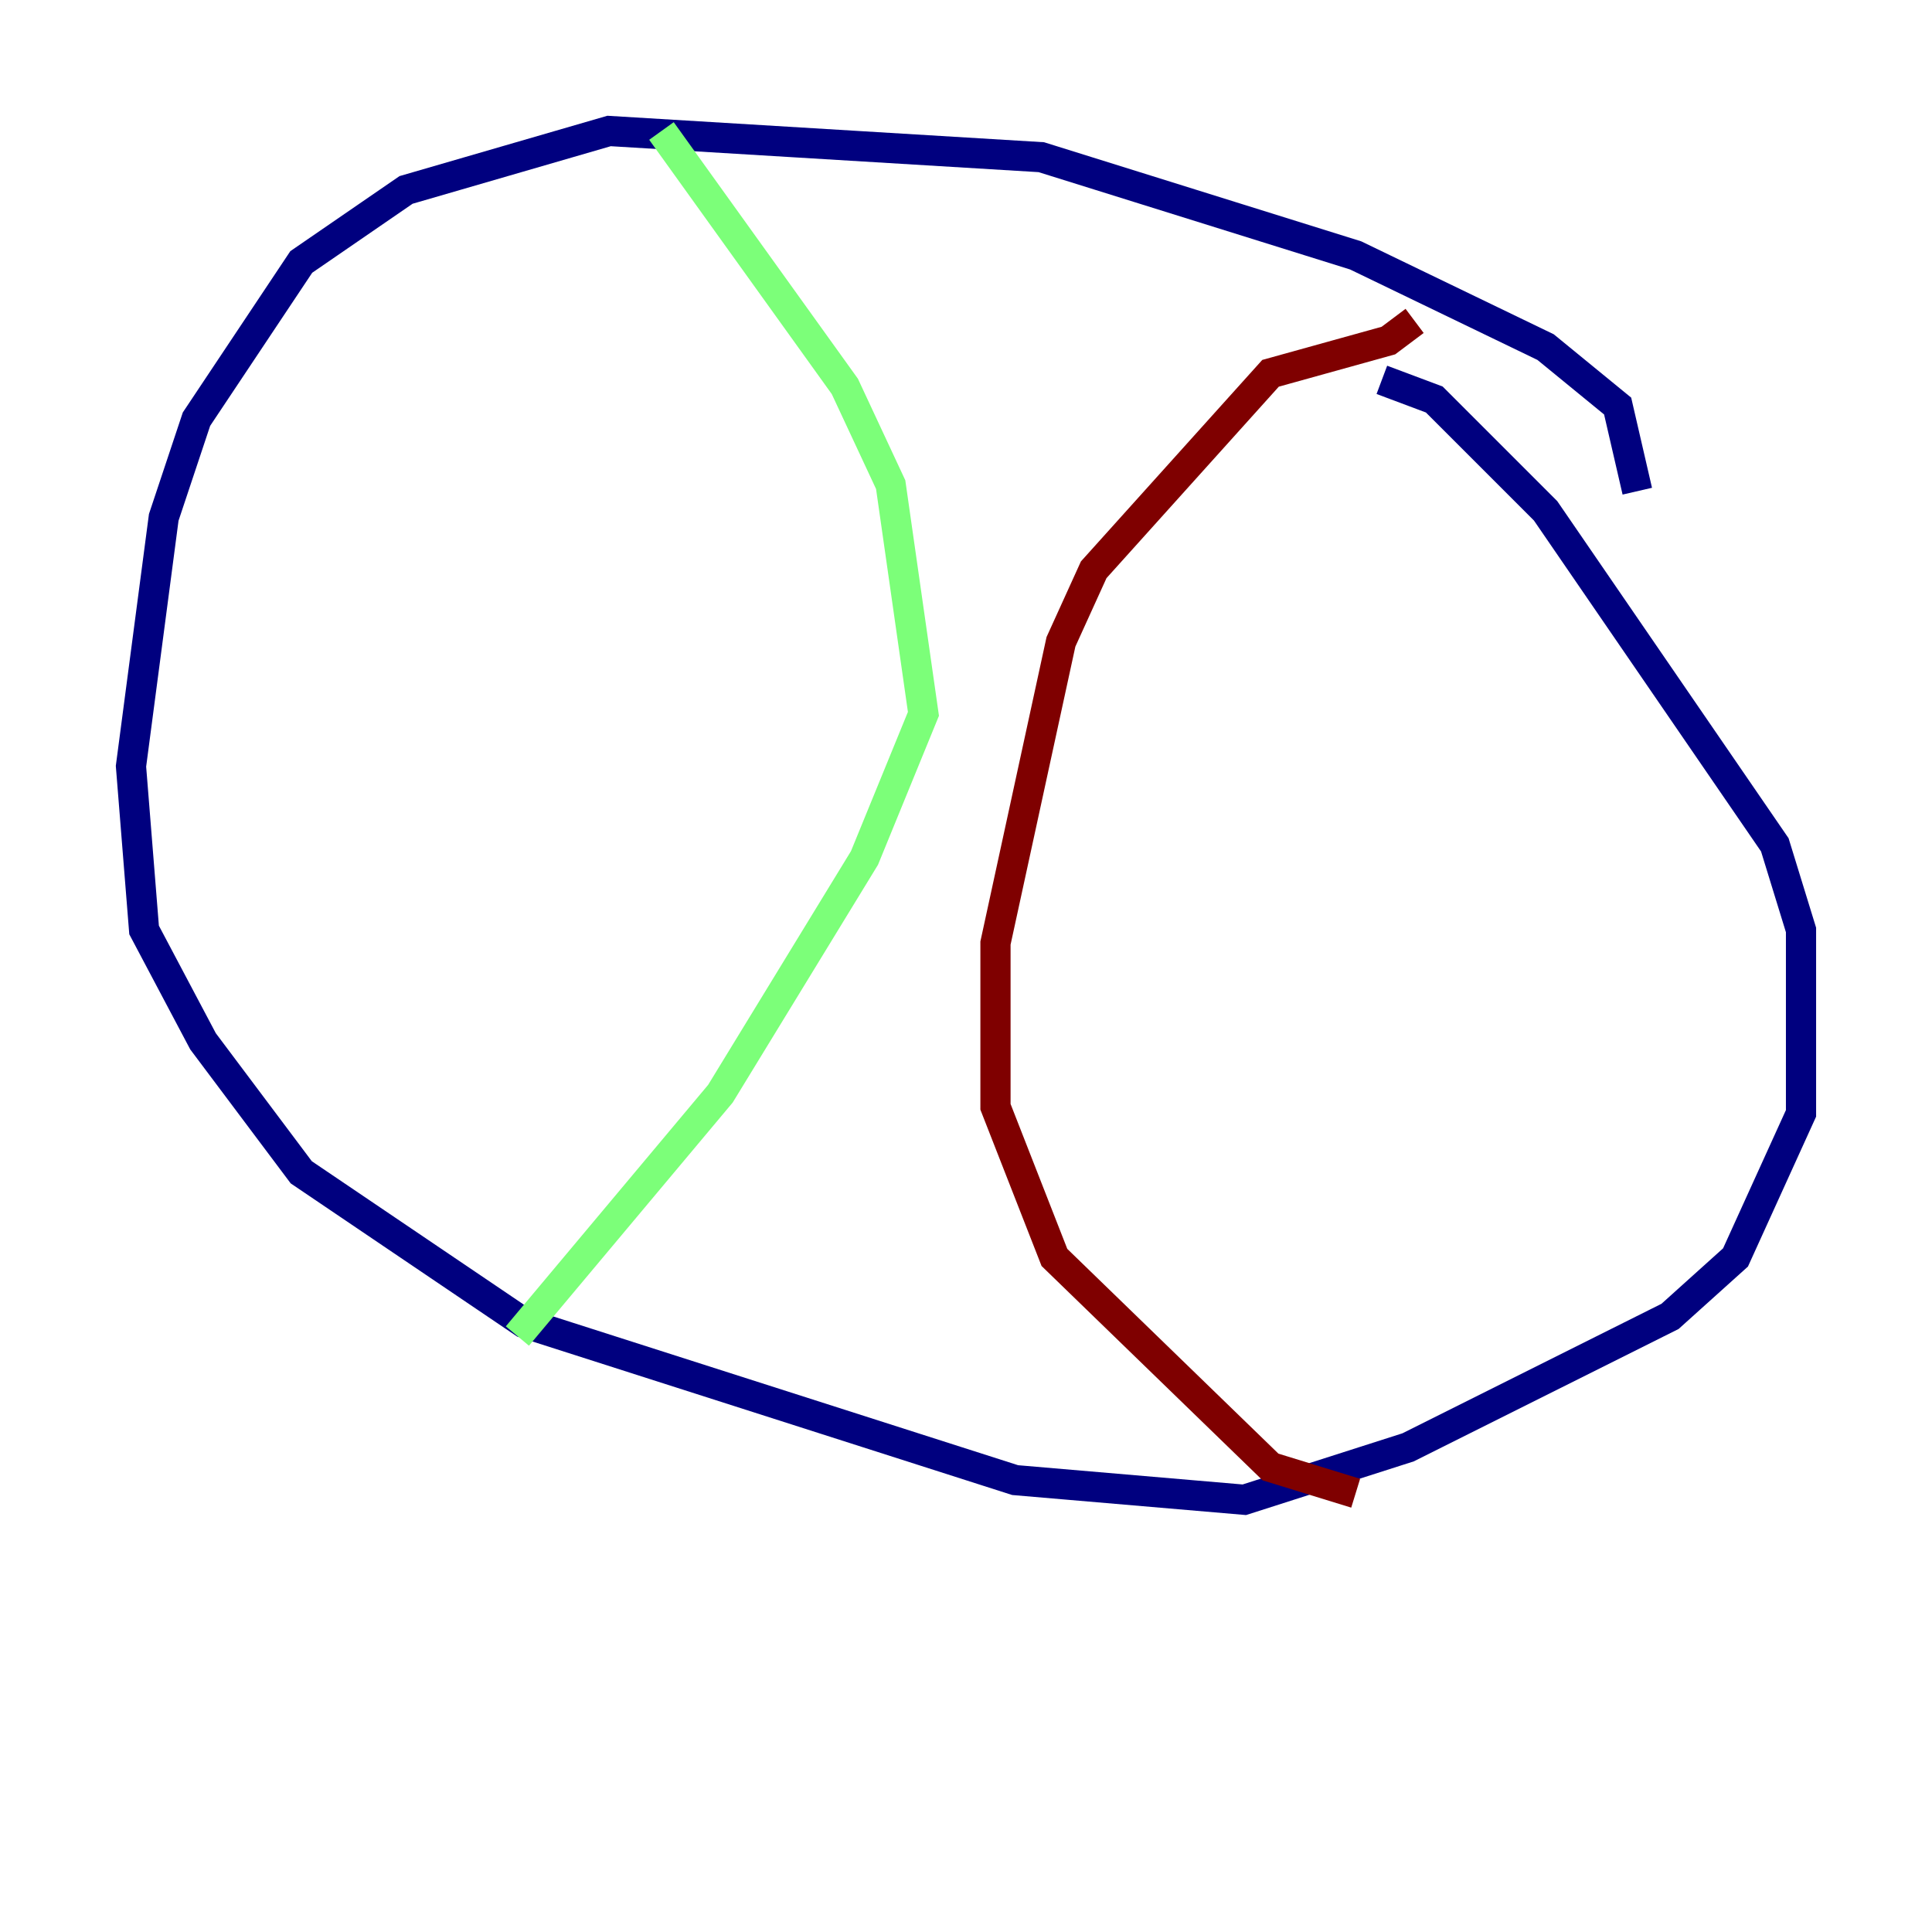 <?xml version="1.0" encoding="utf-8" ?>
<svg baseProfile="tiny" height="128" version="1.2" viewBox="0,0,128,128" width="128" xmlns="http://www.w3.org/2000/svg" xmlns:ev="http://www.w3.org/2001/xml-events" xmlns:xlink="http://www.w3.org/1999/xlink"><defs /><polyline fill="none" points="108.475,32.542 107.173,26.902 102.4,22.997 89.817,16.922 68.99,10.414 40.352,8.678 26.902,12.583 19.959,17.356 13.017,27.77 10.848,34.278 8.678,50.766 9.546,61.614 13.451,68.99 19.959,77.668 34.712,87.647 67.254,98.061 82.441,99.363 93.288,95.891 110.644,87.214 114.983,83.308 119.322,73.763 119.322,61.614 117.586,55.973 102.4,33.844 95.024,26.468 91.552,25.166" stroke="#00007f" stroke-width="2" /><polyline fill="none" points="43.824,8.678 55.973,25.6 59.01,32.108 61.18,47.295 57.275,56.841 47.729,72.461 34.278,88.515" stroke="#7cff79" stroke-width="2" /><polyline fill="none" points="93.722,21.261 91.986,22.563 84.176,24.732 72.461,37.749 70.291,42.522 65.953,62.481 65.953,73.329 69.858,83.308 84.176,97.193 89.817,98.929" stroke="#7f0000" stroke-width="2" /></svg>